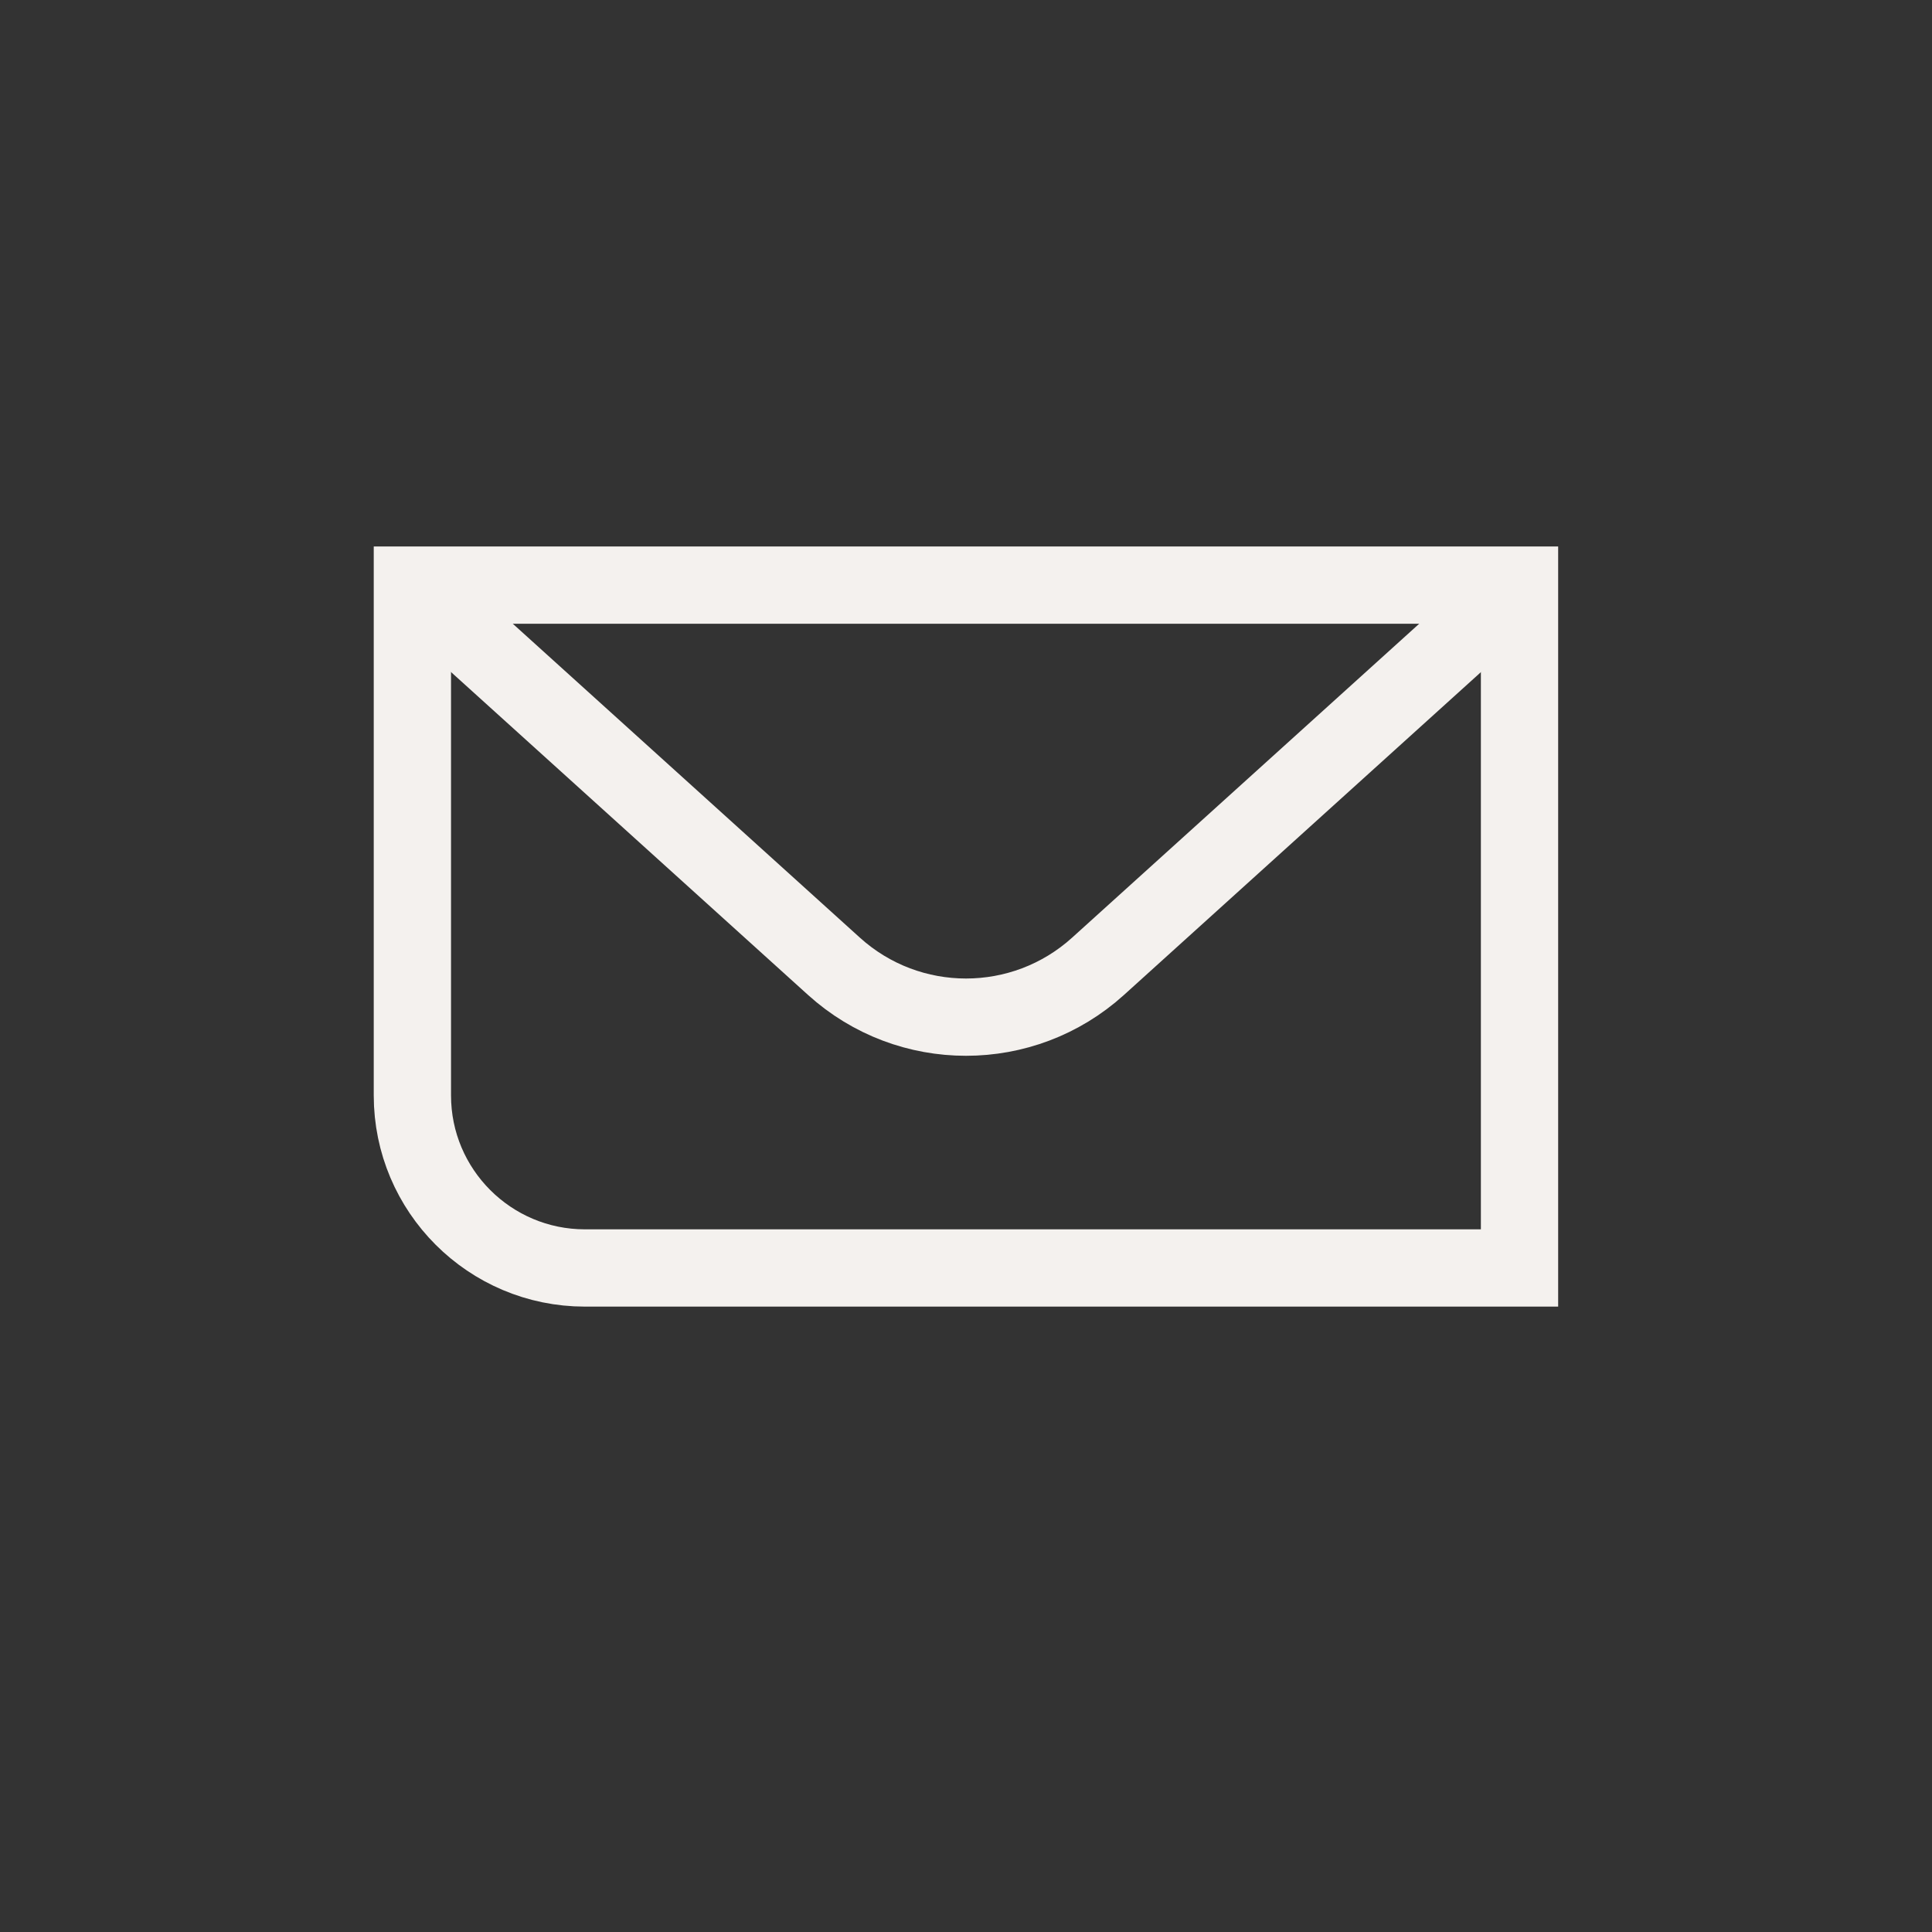 <?xml version="1.0" encoding="UTF-8"?>
<svg id="iconos" xmlns="http://www.w3.org/2000/svg" viewBox="0 0 200 200">
  <rect x="0" y="0" width="200" height="200" fill="#333333" stroke="none"/>
  <defs>
    <style>
      .cls-1 {
        fill: none;
        stroke: #f4f1ee;
        stroke-miterlimit: 10;
        stroke-width: 8px;
      }
    </style>
  </defs>
  <path class="cls-1" d="M42.7,60.57h114.6v70.69H60.55c-9.85,0-17.86-8-17.86-17.86v-52.83h0Z"/>
  <path class="cls-1" d="M42.7,60.57l43.63,39.46c7.76,7.02,19.58,7.02,27.34,0l43.63-39.46"/>
</svg>